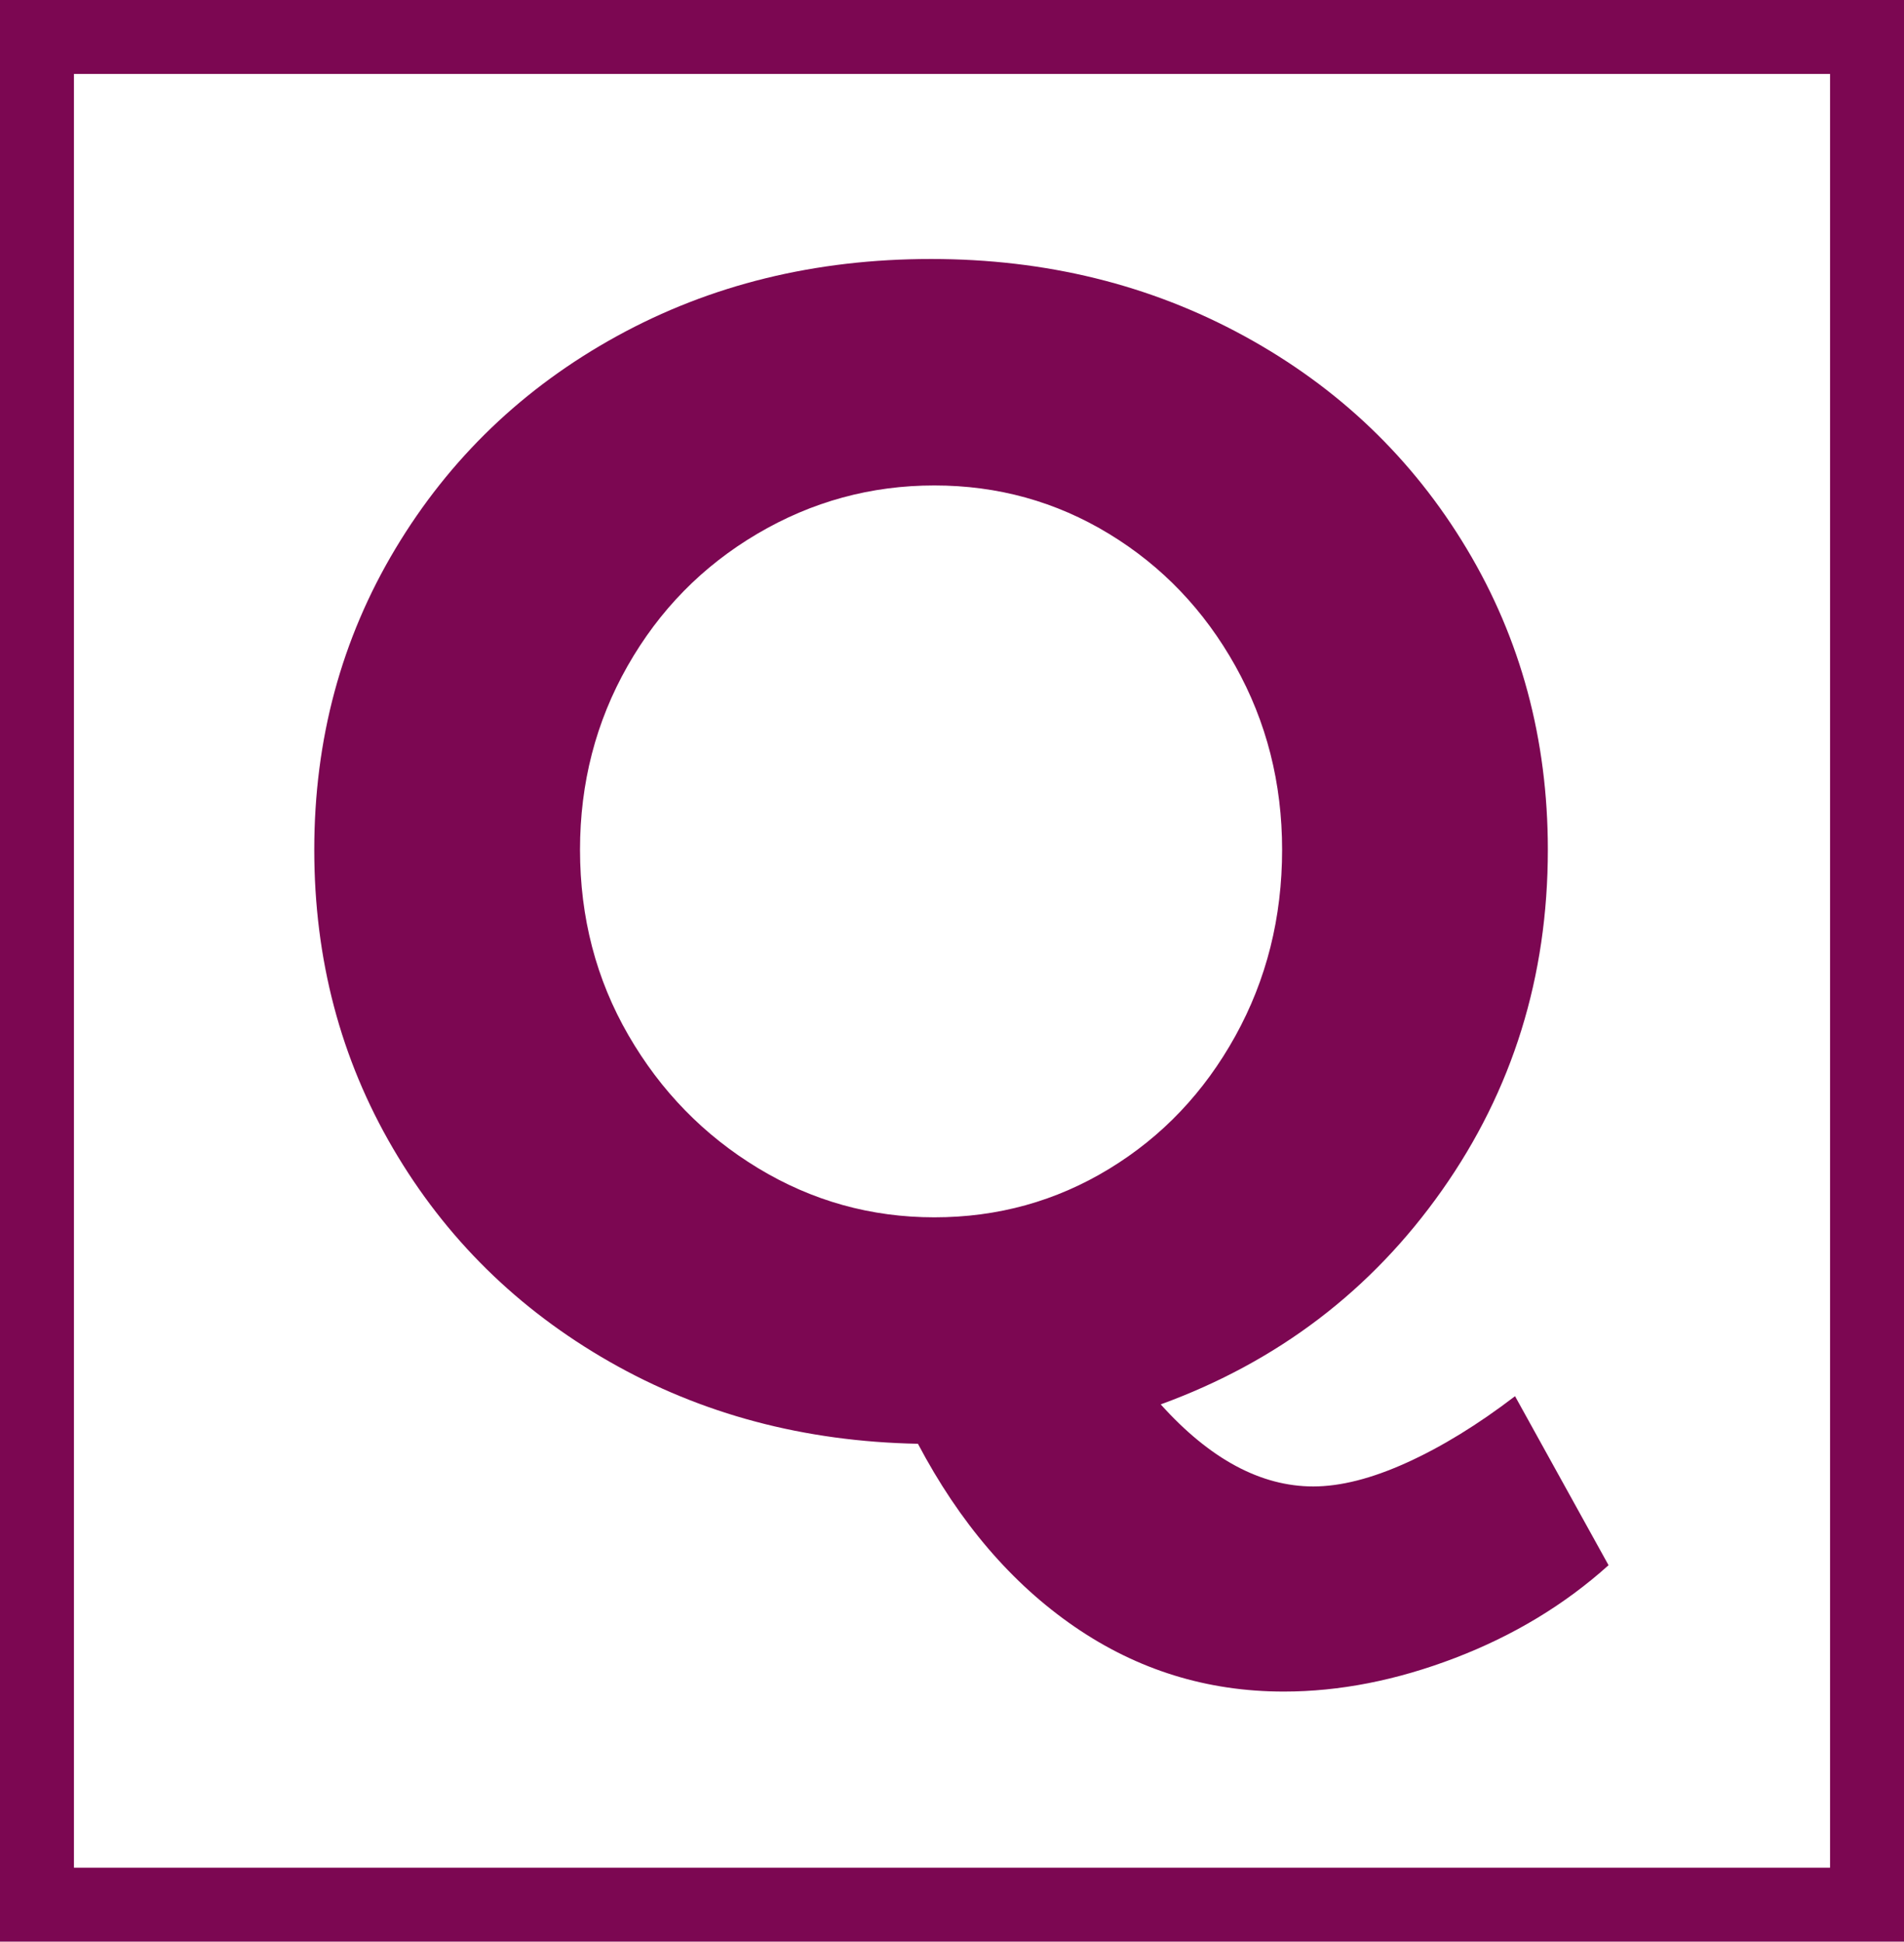 <svg xmlns="http://www.w3.org/2000/svg" width="103" height="105" viewBox="0 0 103 105">
<g id="SvgjsG1007" featurekey="symbolContainer" transform="matrix(1,0,0,1,0,0)" fill="#7c0752">    <path xmlns="http://www.w3.org/2000/svg" fill-rule="nonzero" d="             M0,0             H103             V105             H0,0             z             M4,4             v97             h95             v-97             z     "/></g><g id="SvgjsG1008" featurekey="monogramFeature-0" transform="matrix(1.479,0,0,1.479,14.605,-11.64)" fill="#7c0752"><path d="M48.96 65.1 q-2.4 2.16 -5.61 3.39 t-6.27 1.23 q-4.2 0 -7.65 -2.37 t-5.73 -6.69 q-6.24 -0.12 -11.28 -3 t-7.92 -7.8 t-2.88 -10.92 q0 -6.06 2.97 -11.01 t8.1 -7.77 t11.49 -2.82 q6.3 0 11.46 2.82 t8.13 7.77 t2.97 11.01 q0 6.96 -3.87 12.45 t-10.29 7.83 q2.7 3 5.58 3 q1.5 0 3.42 -0.87 t3.96 -2.43 z M13.11 45.72 q1.77 3.06 4.74 4.86 t6.45 1.8 t6.39 -1.77 t4.62 -4.86 t1.71 -6.81 q0 -3.66 -1.71 -6.72 t-4.62 -4.83 t-6.39 -1.77 t-6.48 1.77 t-4.74 4.83 t-1.74 6.72 q0 3.72 1.77 6.78 z"/></g>
</svg>

